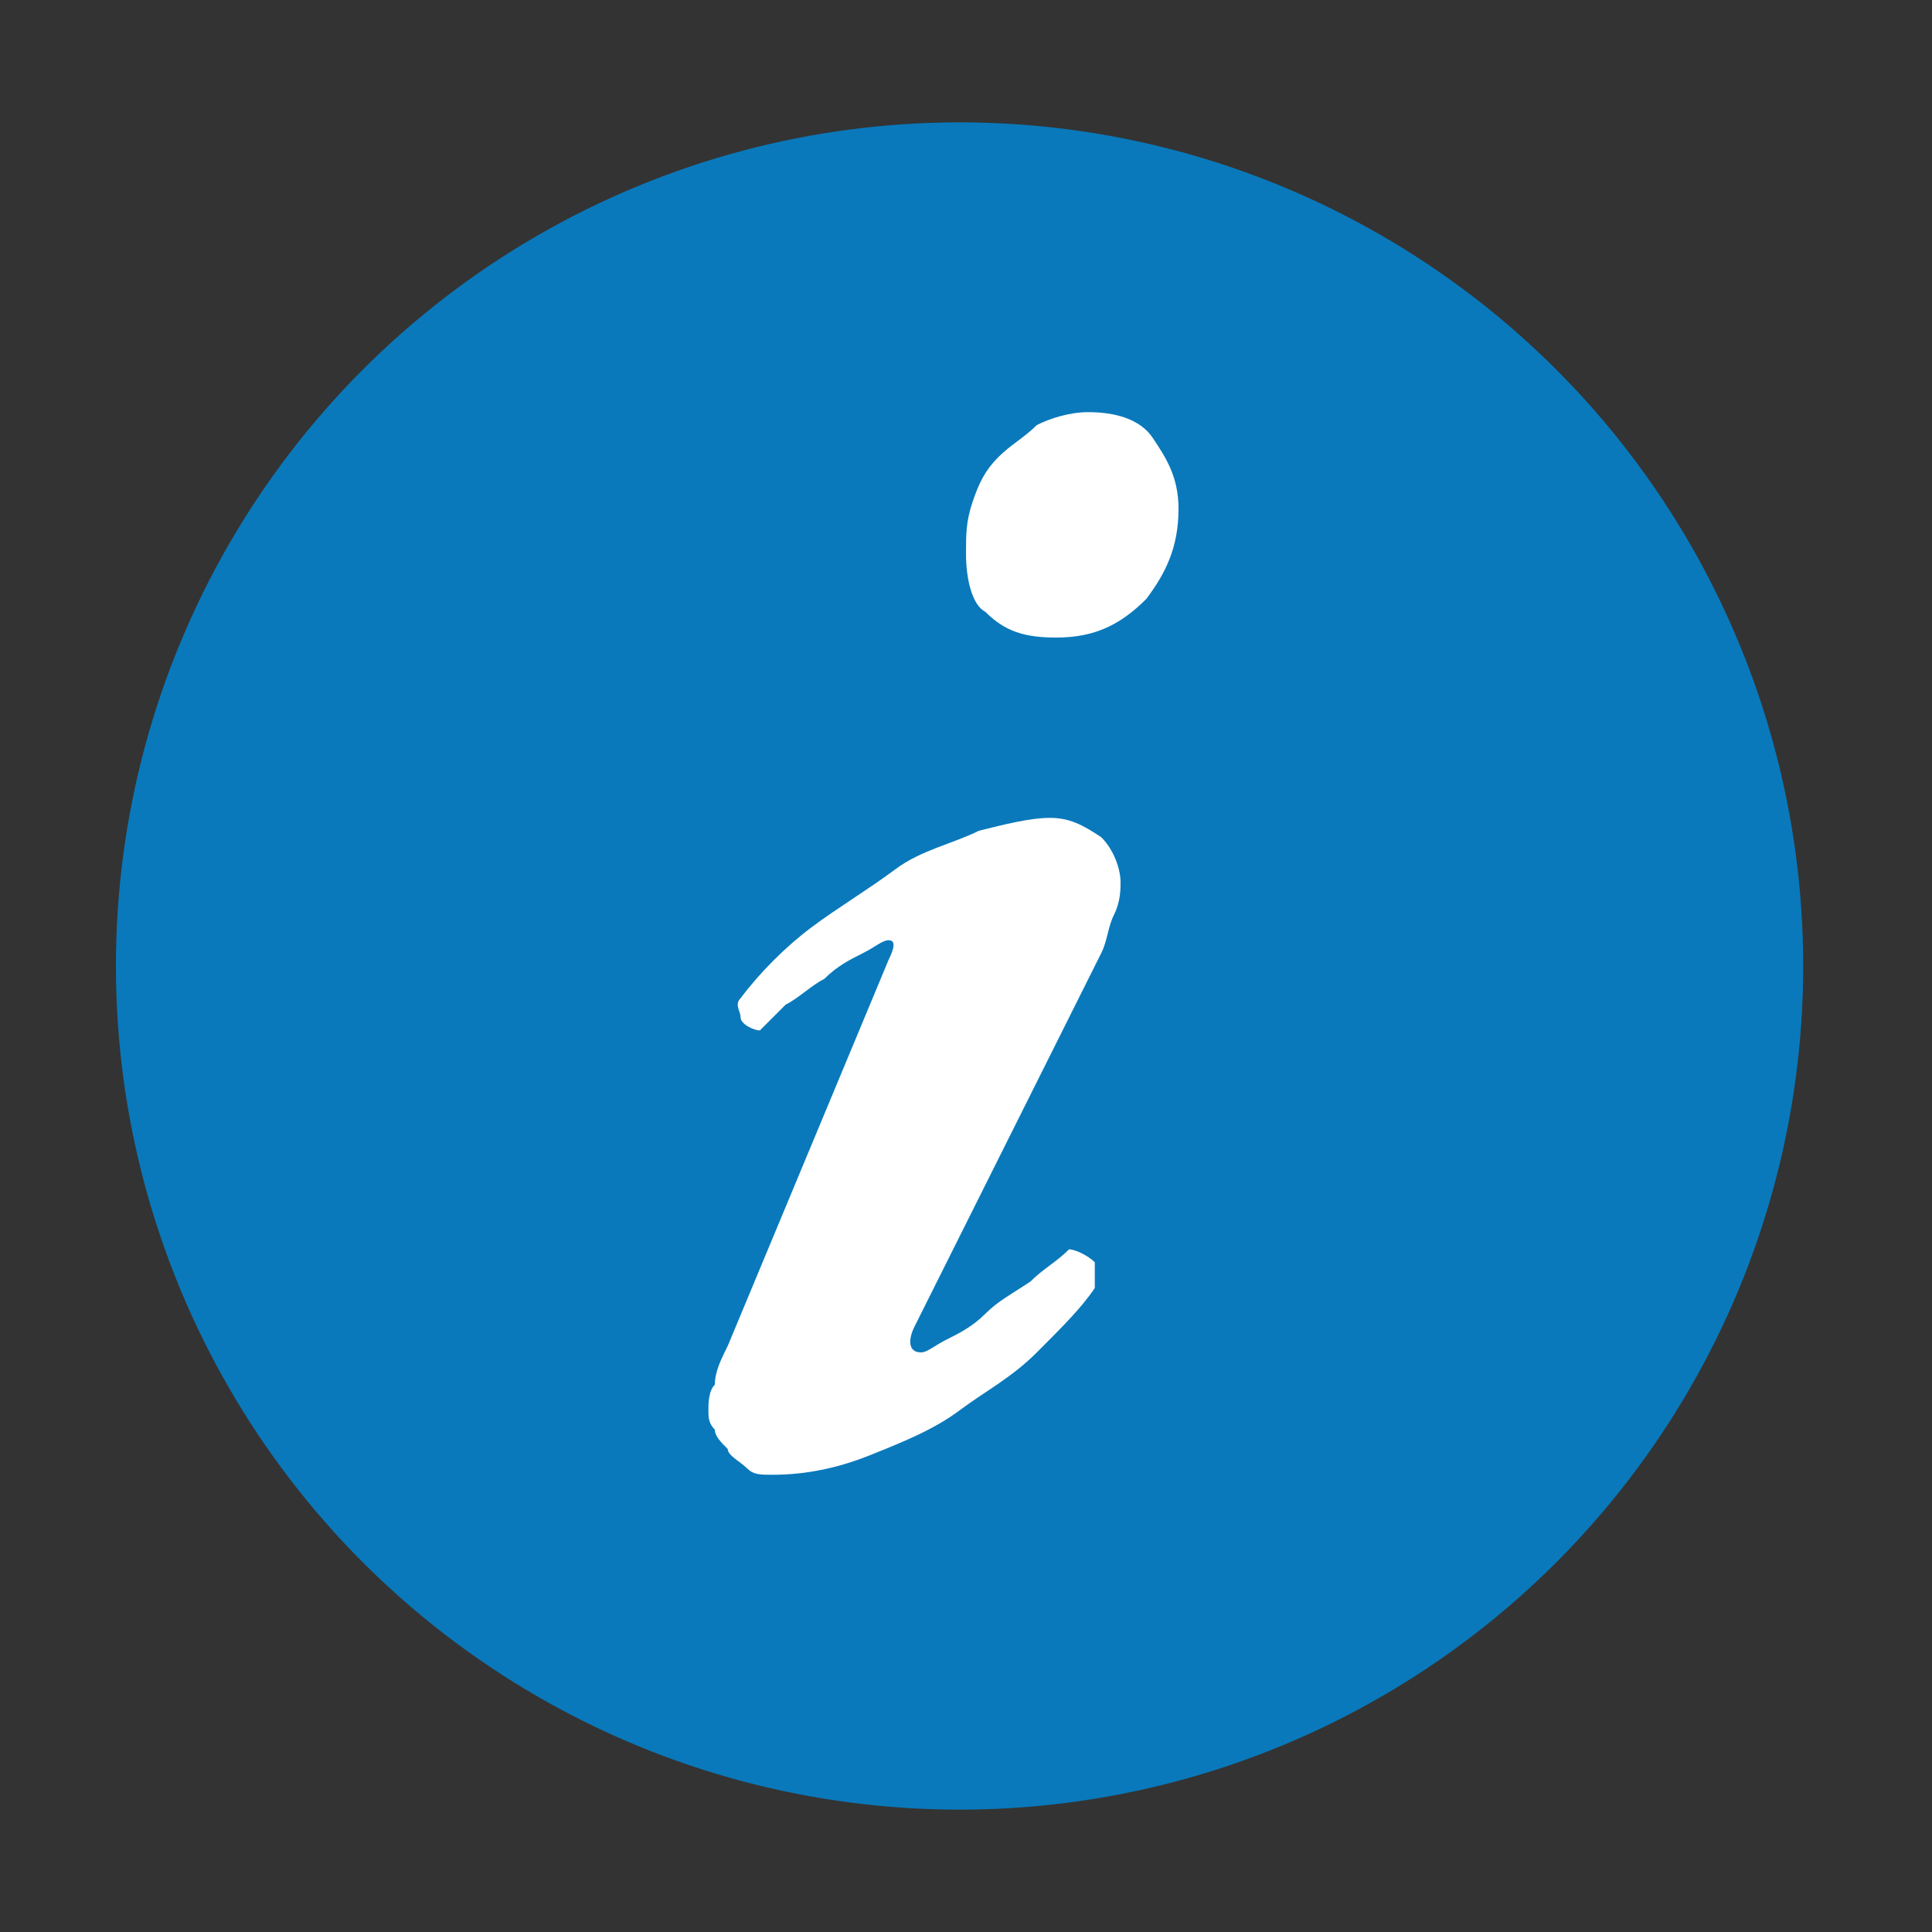 <?xml version="1.0" encoding="utf-8"?>
<!-- Generator: Adobe Illustrator 18.0.0, SVG Export Plug-In . SVG Version: 6.00 Build 0)  -->
<!DOCTYPE svg PUBLIC "-//W3C//DTD SVG 1.1//EN" "http://www.w3.org/Graphics/SVG/1.1/DTD/svg11.dtd">
<svg version="1.1" id="Layer_1" xmlns="http://www.w3.org/2000/svg" xmlns:xlink="http://www.w3.org/1999/xlink" x="0px" y="0px"
	 viewBox="0 0 30 30" enable-background="new 0 0 30 30" xml:space="preserve">
<rect x="0" y="0" width="30" height="30" fill="#333333" stroke="none"/>
<circle fill="#0979BB" cx="14.9" cy="15" r="13.1"/>
<g>
	<path fill="#FFFFFF" d="M14.2,20.6c-0.1,0.2-0.1,0.4,0.1,0.4c0.1,0,0.2-0.1,0.4-0.2c0.2-0.1,0.4-0.2,0.6-0.4
		c0.2-0.2,0.4-0.3,0.7-0.5c0.2-0.2,0.4-0.3,0.6-0.5c0.1,0,0.3,0.1,0.4,0.2C17,19.7,17,19.8,17,20c-0.2,0.3-0.5,0.6-0.9,1
		s-0.8,0.6-1.2,0.9c-0.4,0.3-0.9,0.5-1.4,0.7c-0.5,0.2-1,0.3-1.5,0.3c-0.2,0-0.3,0-0.4-0.1c-0.1-0.1-0.3-0.2-0.3-0.3
		c-0.1-0.1-0.2-0.2-0.2-0.3c-0.1-0.1-0.1-0.2-0.1-0.3c0-0.1,0-0.3,0.1-0.4c0-0.2,0.1-0.4,0.2-0.6l2.5-6c0.1-0.2,0.1-0.3,0-0.3
		c-0.1,0-0.2,0.1-0.4,0.2c-0.2,0.1-0.4,0.2-0.6,0.4c-0.2,0.1-0.4,0.3-0.6,0.4c-0.2,0.2-0.3,0.3-0.4,0.4c-0.1,0-0.3-0.1-0.3-0.2
		s-0.1-0.2,0-0.3c0.3-0.4,0.7-0.8,1.1-1.1c0.4-0.3,0.9-0.6,1.3-0.9s0.9-0.4,1.3-0.6c0.4-0.1,0.8-0.2,1.1-0.2c0.3,0,0.5,0.1,0.8,0.3
		c0.2,0.2,0.3,0.5,0.3,0.7c0,0.1,0,0.3-0.1,0.5c-0.1,0.2-0.1,0.4-0.2,0.6L14.2,20.6z M15,8.6c0-0.3,0-0.5,0.1-0.8
		c0.1-0.3,0.2-0.5,0.4-0.7c0.2-0.2,0.4-0.3,0.6-0.5c0.2-0.1,0.5-0.2,0.8-0.2c0.4,0,0.8,0.1,1,0.4s0.4,0.6,0.4,1.1
		c0,0.6-0.2,1-0.5,1.4c-0.4,0.4-0.8,0.6-1.4,0.6c-0.5,0-0.8-0.1-1.1-0.4C15.1,9.4,15,9,15,8.6z"/>
</g>
</svg>
